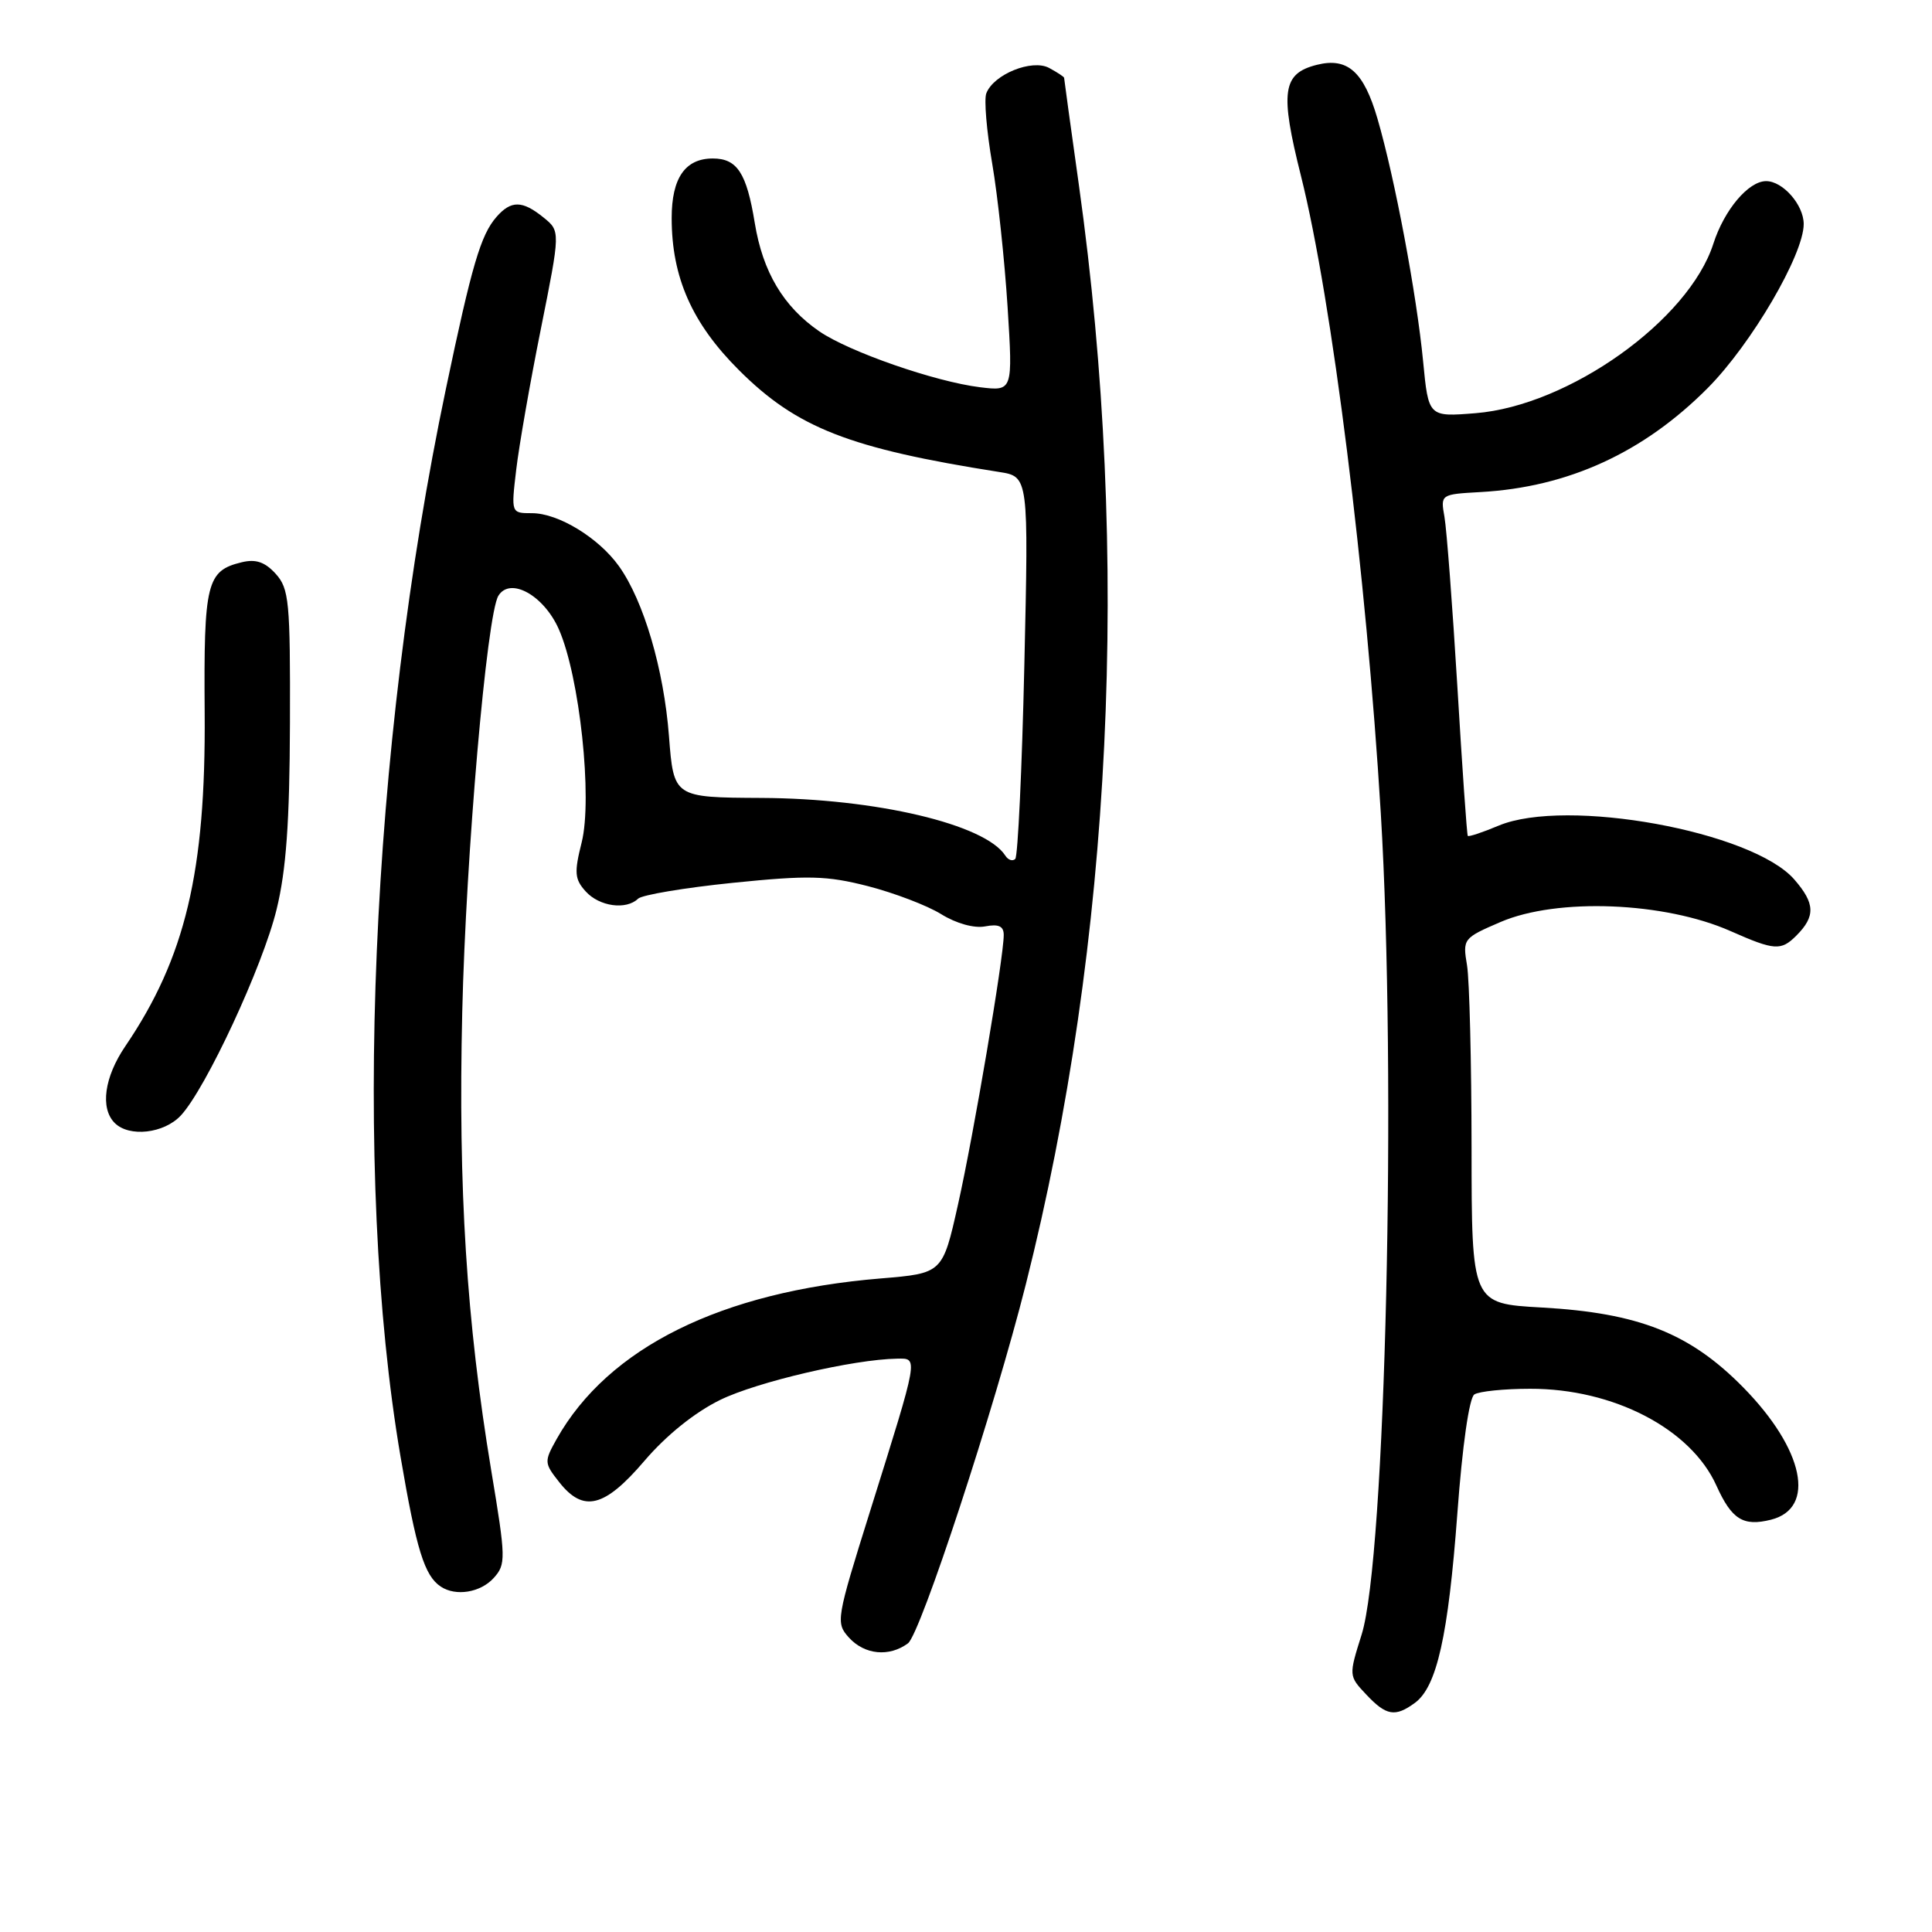 <?xml version="1.0" encoding="UTF-8" standalone="no"?>
<!DOCTYPE svg PUBLIC "-//W3C//DTD SVG 1.1//EN" "http://www.w3.org/Graphics/SVG/1.1/DTD/svg11.dtd" >
<svg xmlns="http://www.w3.org/2000/svg" xmlns:xlink="http://www.w3.org/1999/xlink" version="1.1" viewBox="0 0 256 256">
 <g >
 <path fill="currentColor"
d=" M 187.48 225.64 C 190.39 223.51 191.90 216.77 193.11 200.50 C 193.77 191.55 194.68 185.20 195.36 184.77 C 195.99 184.36 199.31 184.02 202.74 184.02 C 213.77 183.99 224.04 189.32 227.43 196.84 C 229.46 201.34 230.98 202.29 234.66 201.37 C 240.67 199.86 239.05 192.06 231.02 183.87 C 223.94 176.66 217.16 173.97 204.25 173.25 C 195.00 172.73 195.00 172.73 194.99 152.11 C 194.98 140.78 194.71 129.89 194.39 127.92 C 193.80 124.40 193.88 124.30 198.83 122.17 C 206.34 118.94 220.56 119.50 229.32 123.38 C 235.13 125.95 235.99 126.01 238.02 123.98 C 240.58 121.42 240.52 119.71 237.75 116.53 C 232.20 110.15 207.53 105.66 198.58 109.40 C 196.44 110.30 194.60 110.91 194.49 110.76 C 194.37 110.62 193.75 101.72 193.11 91.00 C 192.46 80.28 191.69 70.15 191.40 68.50 C 190.87 65.50 190.88 65.50 196.19 65.20 C 207.80 64.55 217.79 59.97 226.31 51.39 C 232.08 45.57 239.00 33.74 239.00 29.69 C 239.00 27.15 236.24 24.00 234.02 24.00 C 231.68 24.00 228.47 27.81 227.03 32.29 C 223.78 42.43 207.89 53.76 195.51 54.75 C 189.28 55.25 189.28 55.25 188.57 47.88 C 187.71 38.99 184.83 23.64 182.53 15.75 C 180.71 9.48 178.56 7.57 174.49 8.59 C 169.92 9.74 169.58 12.14 172.39 23.33 C 176.49 39.70 181.05 76.13 182.96 107.71 C 185.08 142.85 183.60 206.50 180.42 216.60 C 178.71 222.04 178.71 222.07 181.03 224.53 C 183.68 227.35 184.86 227.56 187.48 225.64 Z  M 120.31 217.75 C 121.96 216.54 131.79 186.60 135.93 170.17 C 147.36 124.92 149.84 73.58 142.96 24.53 C 141.88 16.84 141.00 10.45 141.00 10.31 C 141.00 10.18 140.10 9.59 139.01 9.00 C 136.74 7.79 131.65 9.85 130.69 12.37 C 130.38 13.17 130.73 17.35 131.47 21.66 C 132.21 25.97 133.12 34.53 133.51 40.67 C 134.21 51.84 134.21 51.84 129.85 51.31 C 123.92 50.58 112.54 46.63 108.57 43.91 C 103.81 40.64 101.07 36.04 100.01 29.54 C 98.93 22.92 97.68 21.00 94.45 21.00 C 90.79 21.00 89.00 23.59 89.00 28.89 C 89.00 36.75 91.70 42.85 97.93 49.06 C 105.59 56.70 112.54 59.42 132.40 62.54 C 136.30 63.15 136.30 63.15 135.73 88.16 C 135.42 101.92 134.87 113.46 134.53 113.81 C 134.18 114.16 133.58 113.96 133.20 113.36 C 130.53 109.22 116.07 105.80 100.88 105.73 C 89.27 105.67 89.27 105.67 88.64 97.52 C 87.96 88.69 85.30 79.63 82.02 75.03 C 79.34 71.27 73.99 68.00 70.49 68.00 C 67.72 68.00 67.72 68.00 68.40 62.25 C 68.77 59.09 70.24 50.68 71.67 43.57 C 74.26 30.63 74.26 30.63 72.02 28.82 C 69.21 26.54 67.72 26.53 65.78 28.75 C 63.70 31.13 62.52 35.14 59.09 51.50 C 49.07 99.22 46.68 155.48 53.07 193.00 C 55.17 205.33 56.24 208.79 58.40 210.23 C 60.39 211.56 63.66 211.03 65.42 209.09 C 67.05 207.28 67.04 206.54 65.09 194.84 C 61.81 175.06 60.70 157.51 61.25 134.08 C 61.74 113.26 64.50 81.42 66.04 78.94 C 67.60 76.41 72.05 78.87 74.04 83.36 C 76.81 89.61 78.54 105.81 77.07 111.64 C 76.07 115.62 76.14 116.50 77.61 118.12 C 79.42 120.12 82.97 120.61 84.55 119.08 C 85.07 118.58 90.72 117.63 97.09 116.98 C 107.14 115.96 109.53 116.02 115.01 117.42 C 118.49 118.32 122.86 119.98 124.71 121.13 C 126.71 122.37 129.09 123.03 130.54 122.75 C 132.33 122.41 133.00 122.72 133.00 123.89 C 133.00 126.86 129.01 150.40 126.94 159.61 C 124.90 168.72 124.90 168.72 116.70 169.40 C 95.55 171.15 80.58 178.57 73.76 190.68 C 72.09 193.66 72.10 193.86 74.09 196.38 C 77.30 200.47 80.10 199.77 85.40 193.56 C 88.30 190.17 92.07 187.14 95.42 185.50 C 100.32 183.10 113.10 180.12 118.86 180.03 C 121.70 179.99 121.79 179.49 115.29 200.24 C 110.80 214.57 110.72 215.03 112.49 216.99 C 114.56 219.27 117.82 219.59 120.31 217.75 Z  M 23.96 147.81 C 27.28 144.24 34.82 128.03 36.65 120.50 C 37.92 115.32 38.38 108.92 38.42 95.84 C 38.47 79.71 38.31 78.00 36.53 76.03 C 35.11 74.47 33.90 74.05 32.04 74.50 C 27.38 75.62 26.99 77.20 27.12 94.44 C 27.28 115.50 24.56 126.92 16.59 138.65 C 13.82 142.73 13.25 146.85 15.20 148.80 C 17.12 150.72 21.73 150.20 23.96 147.81 Z "/>
</g>
</svg>